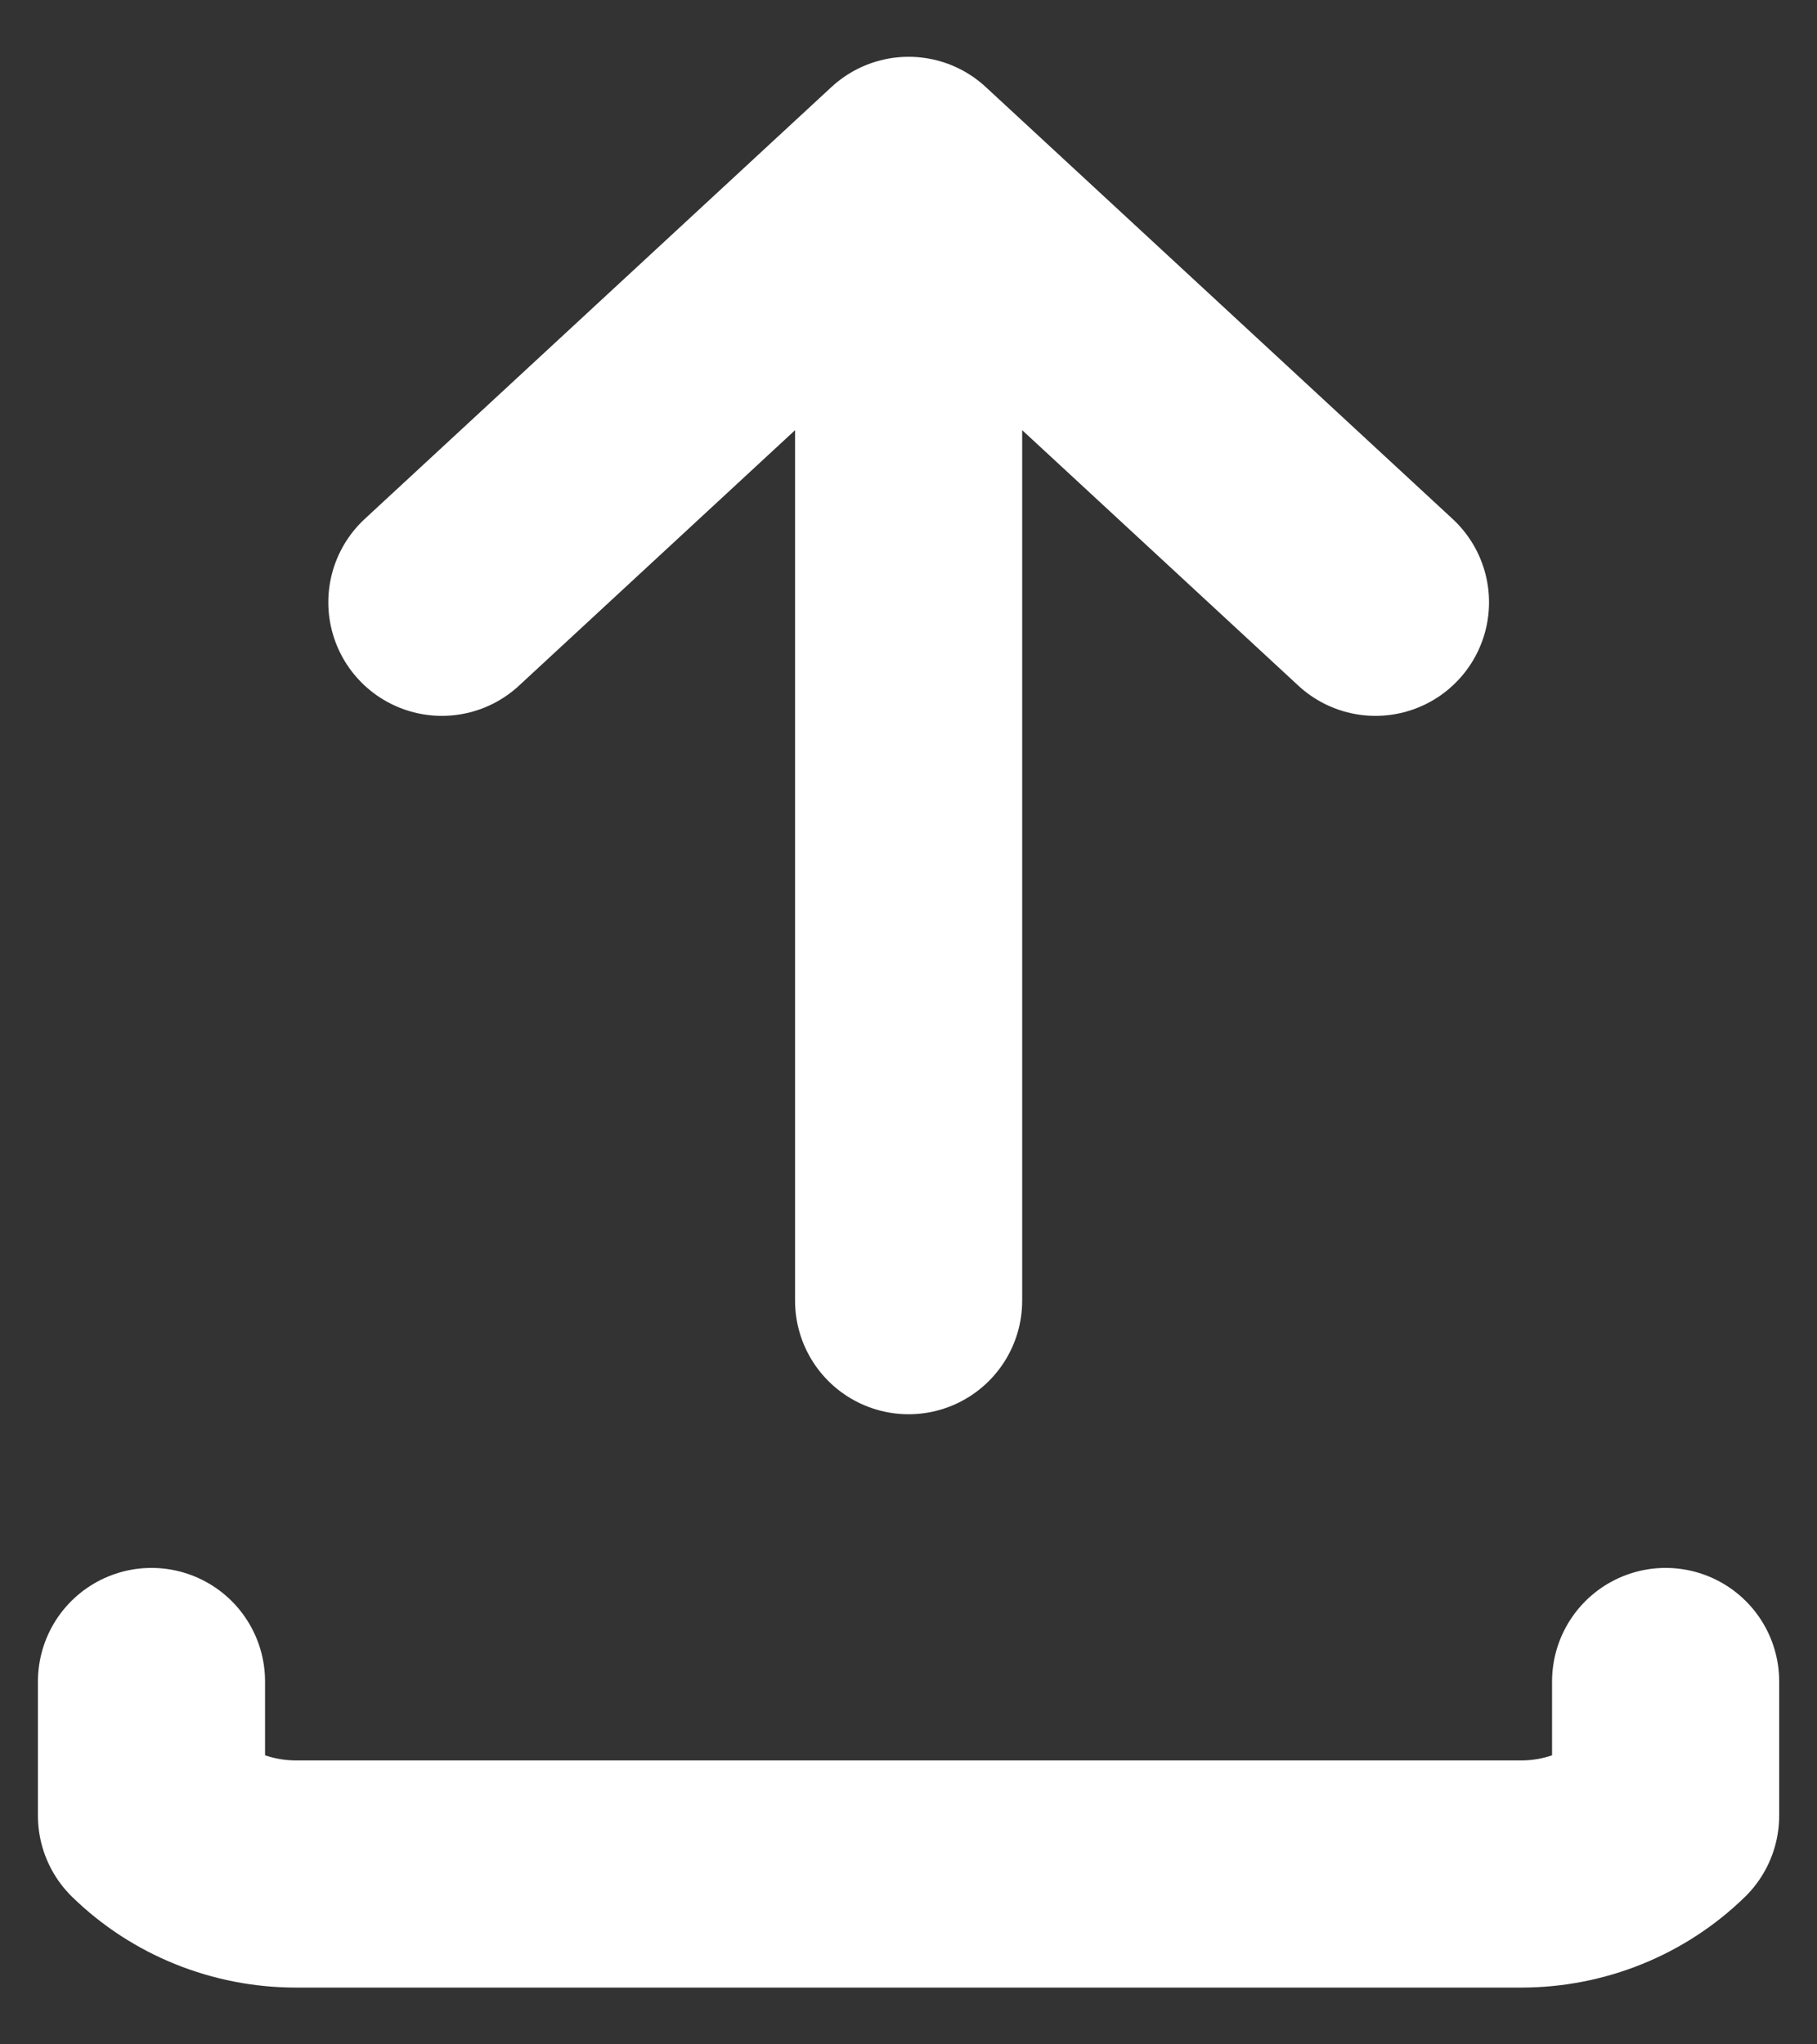 <svg width="16" height="18" viewBox="0 0 16 18" fill="none" xmlns="http://www.w3.org/2000/svg">
<rect x="0" y="0" width="16" height="18" fill="#333333" stroke="none"/>
<path d="M8.001 11.452L8.001 1.5M8.001 1.5L3.891 5.303M8.001 1.5L12.112 5.303M1.334 14.805V15.986C1.671 16.315 2.129 16.5 2.606 16.5H13.396C13.873 16.5 14.33 16.315 14.667 15.986V14.805" stroke="white" stroke-width="2" stroke-linecap="round" stroke-linejoin="round"/>
</svg>
